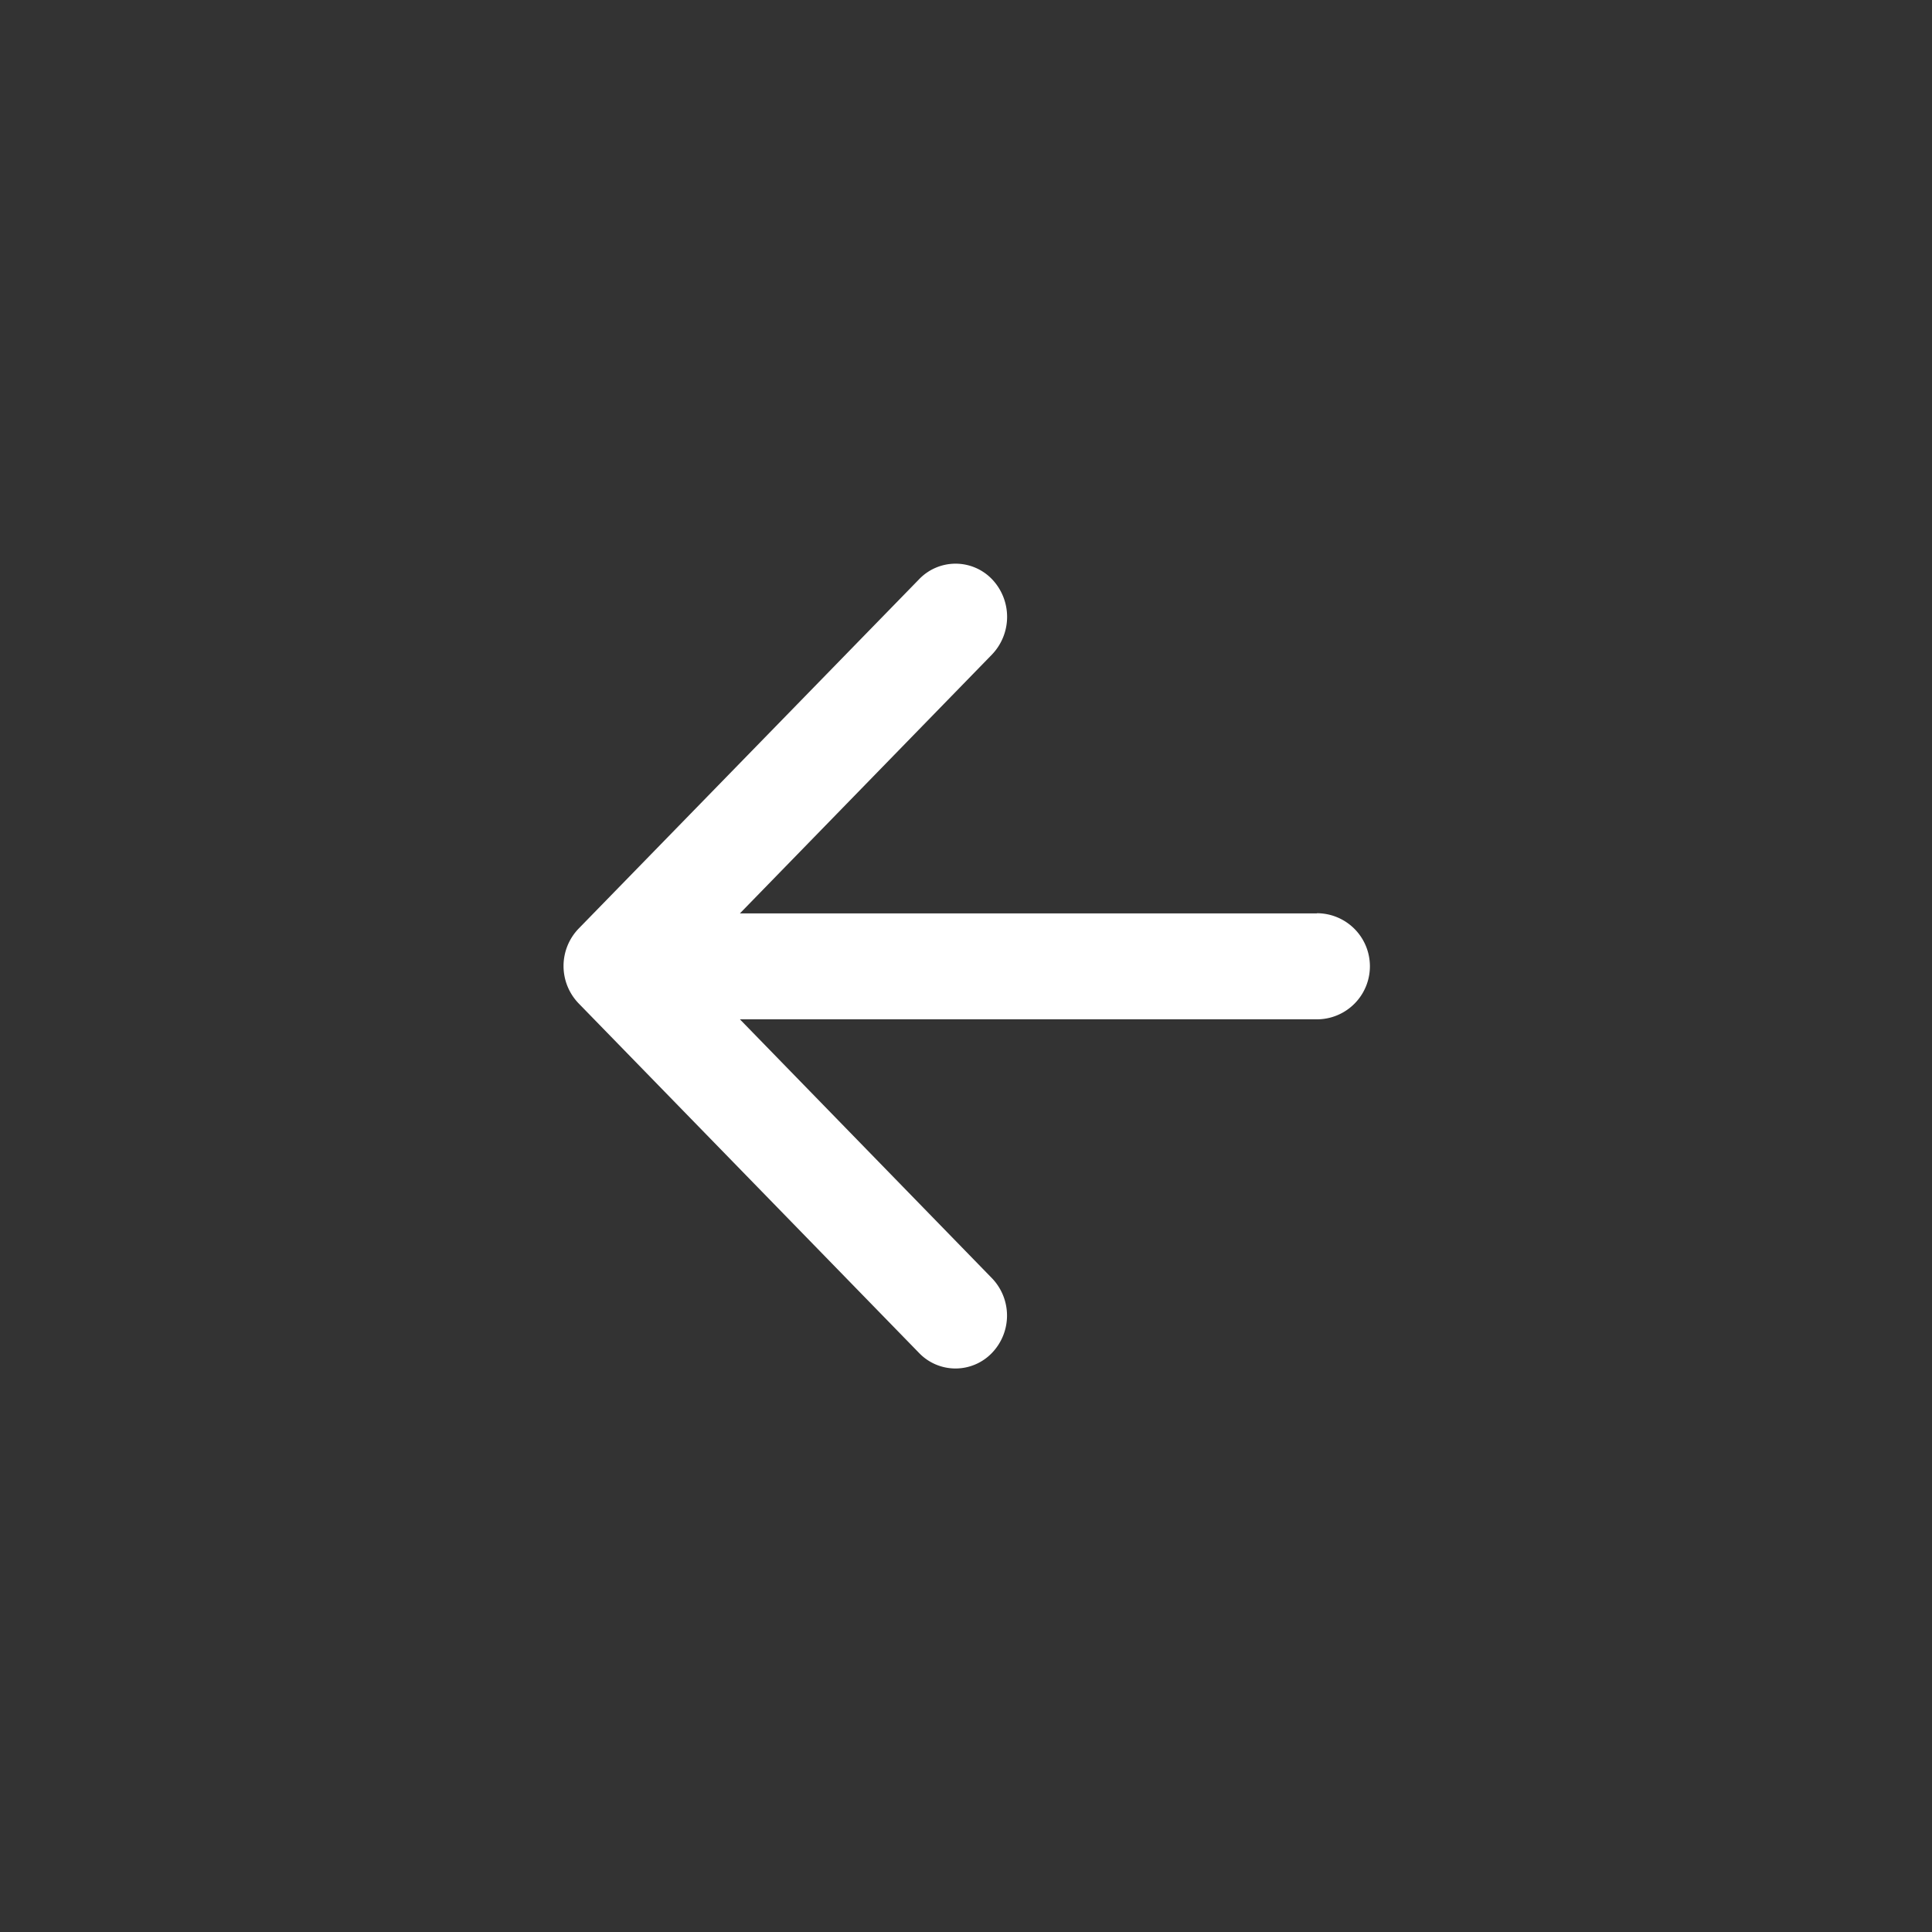 <svg id="ic-back-non-hover-48" xmlns="http://www.w3.org/2000/svg" width="48" height="48" viewBox="0 0 48 48">
  <rect x="0" y="0" width="48" height="48" fill="#333333" stroke="none"/>
  <rect id="Rectangle_5513" data-name="Rectangle 5513" width="48" height="48" rx="24" fill="#f6f6f7" opacity="0"/>
  <g id="ic-back-non-hover-24">
    <rect id="Rectangle_5213" data-name="Rectangle 5213" width="24" height="24" transform="translate(12 12)" fill="#fff" opacity="0"/>
    <path id="Path_2936" data-name="Path 2936" d="M23.134,13.1H8.8l6.263-6.432a1.354,1.354,0,0,0,0-1.871,1.255,1.255,0,0,0-1.81,0L4.793,13.478a1.338,1.338,0,0,0,0,1.858l8.458,8.685a1.255,1.255,0,0,0,1.81,0,1.338,1.338,0,0,0,0-1.858L8.8,15.732H23.134a1.318,1.318,0,0,0,0-2.636Z" transform="translate(9.583 9.593)" fill="#fff"/>
  </g>
</svg>
